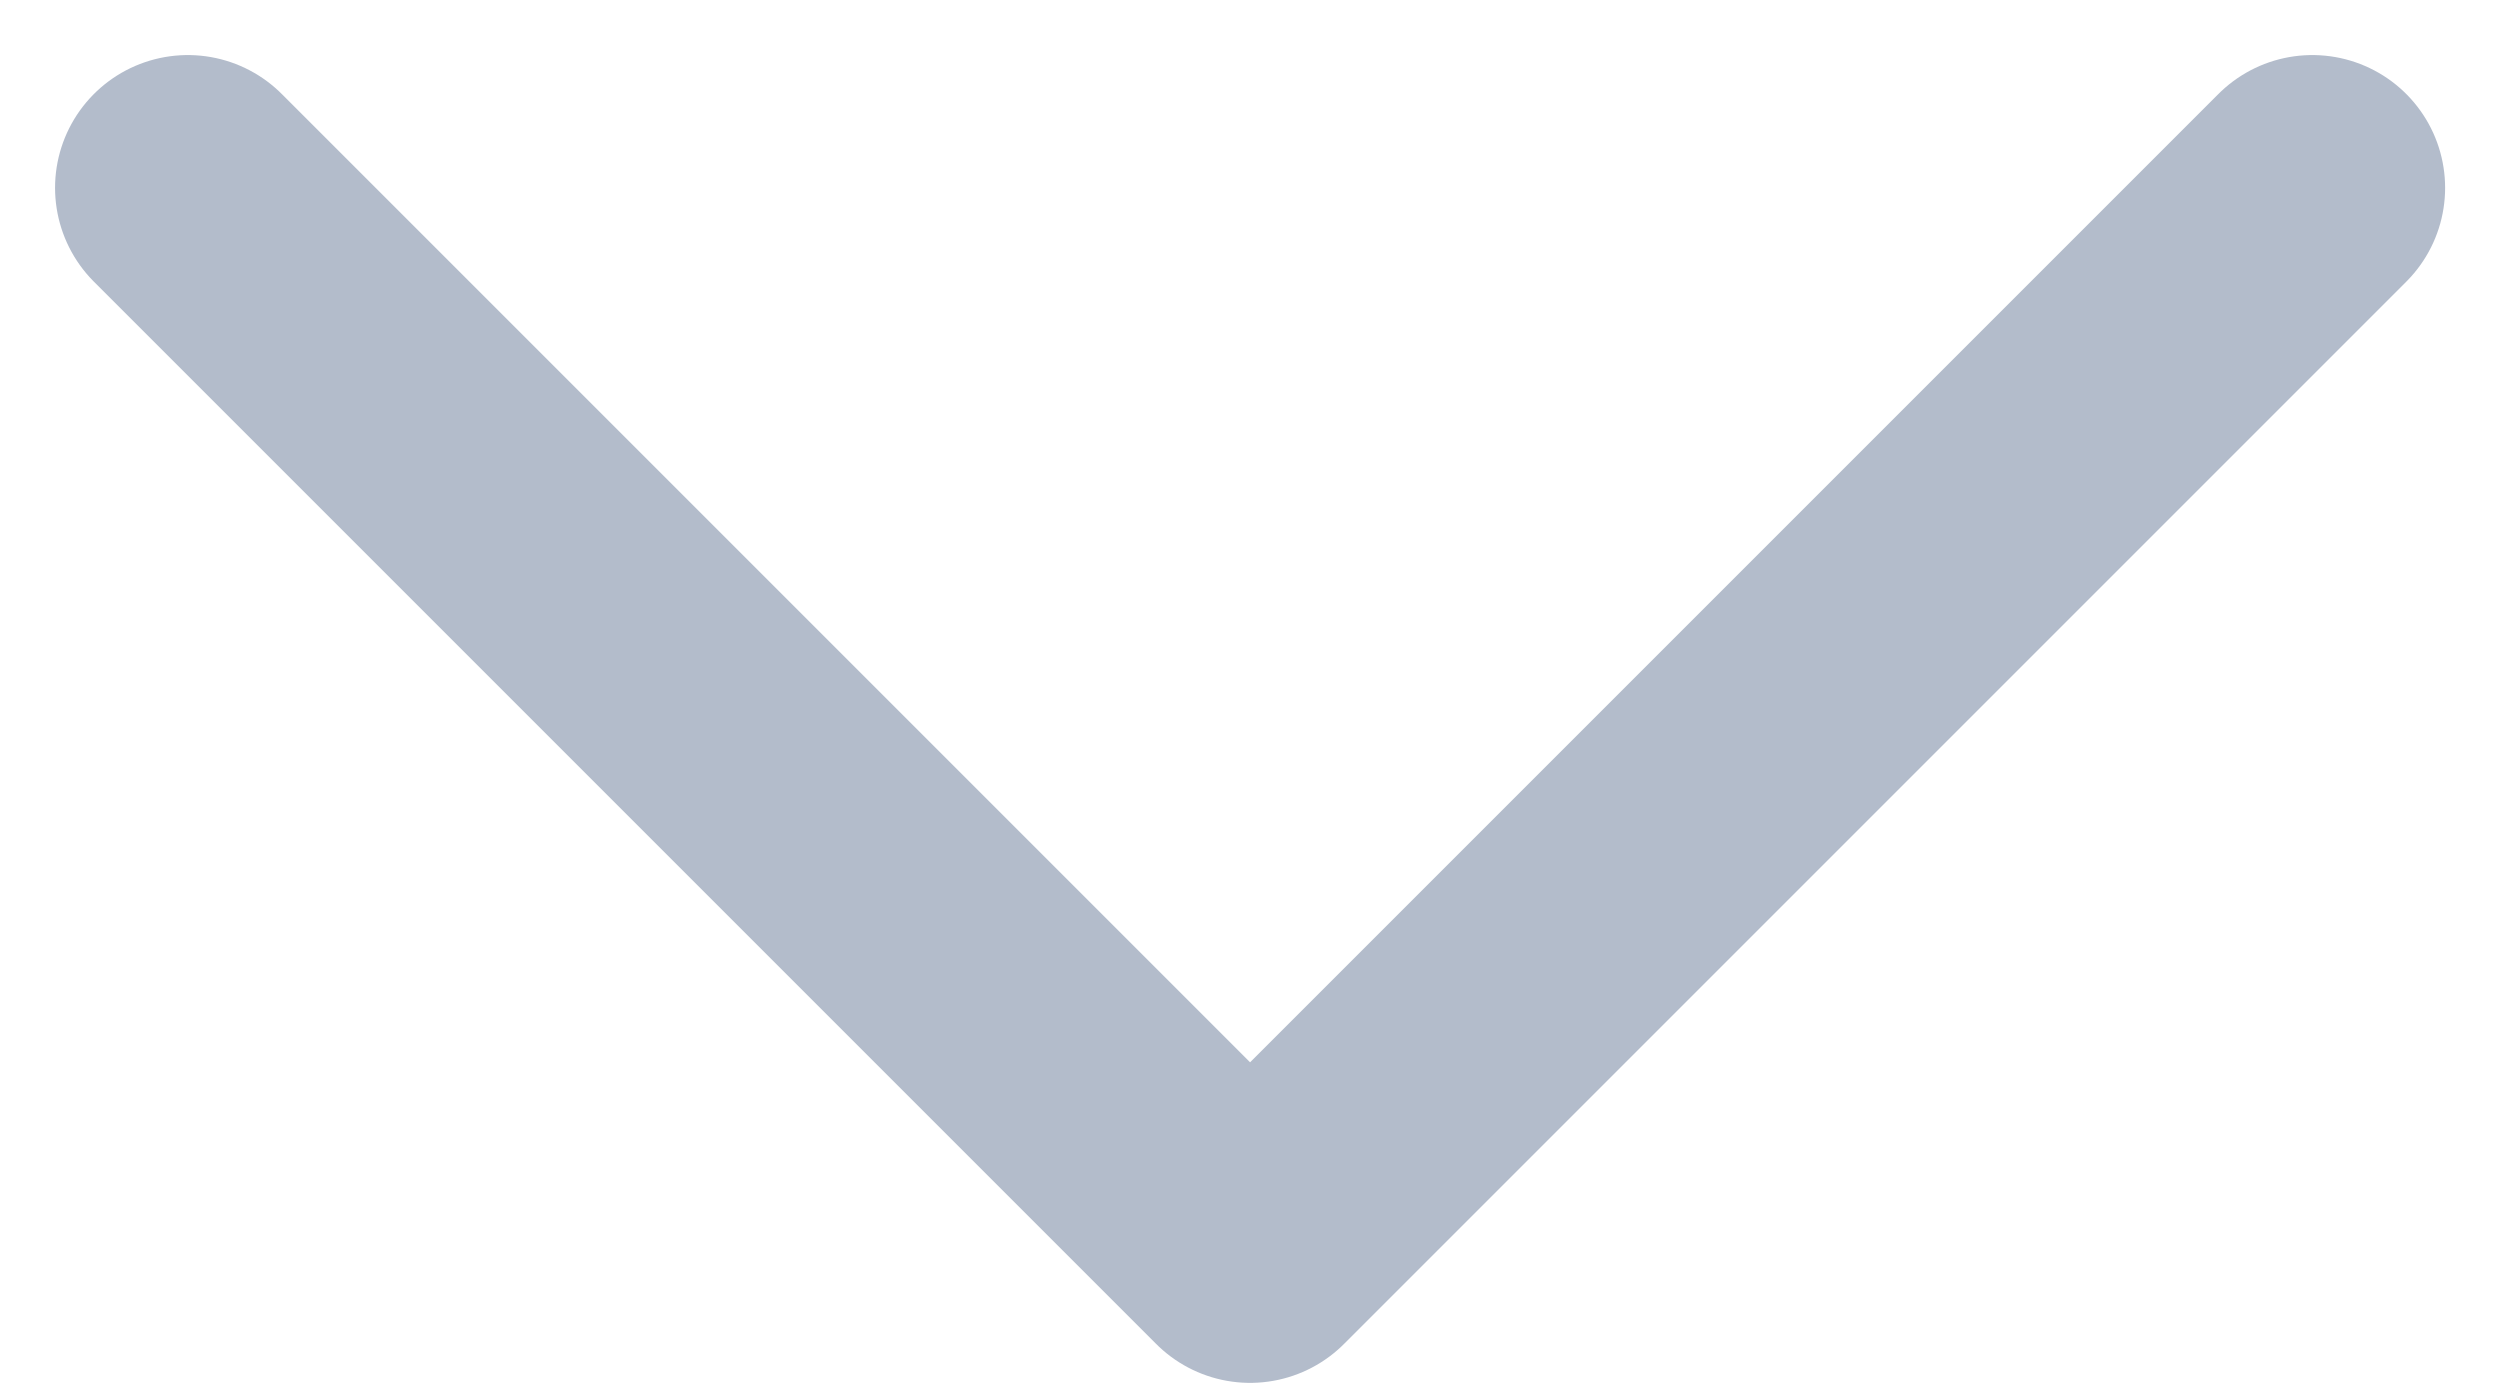 <svg xmlns="http://www.w3.org/2000/svg" width="14.121" height="7.811" viewBox="0 0 14.121 7.811">
  <path id="Path_8808" data-name="Path 8808" d="M6,9l6,6,6-6" transform="translate(-4.939 -7.939)" fill="none" stroke="#b3bccb" stroke-linecap="round" stroke-linejoin="round" stroke-width="1.5"/>
</svg>
